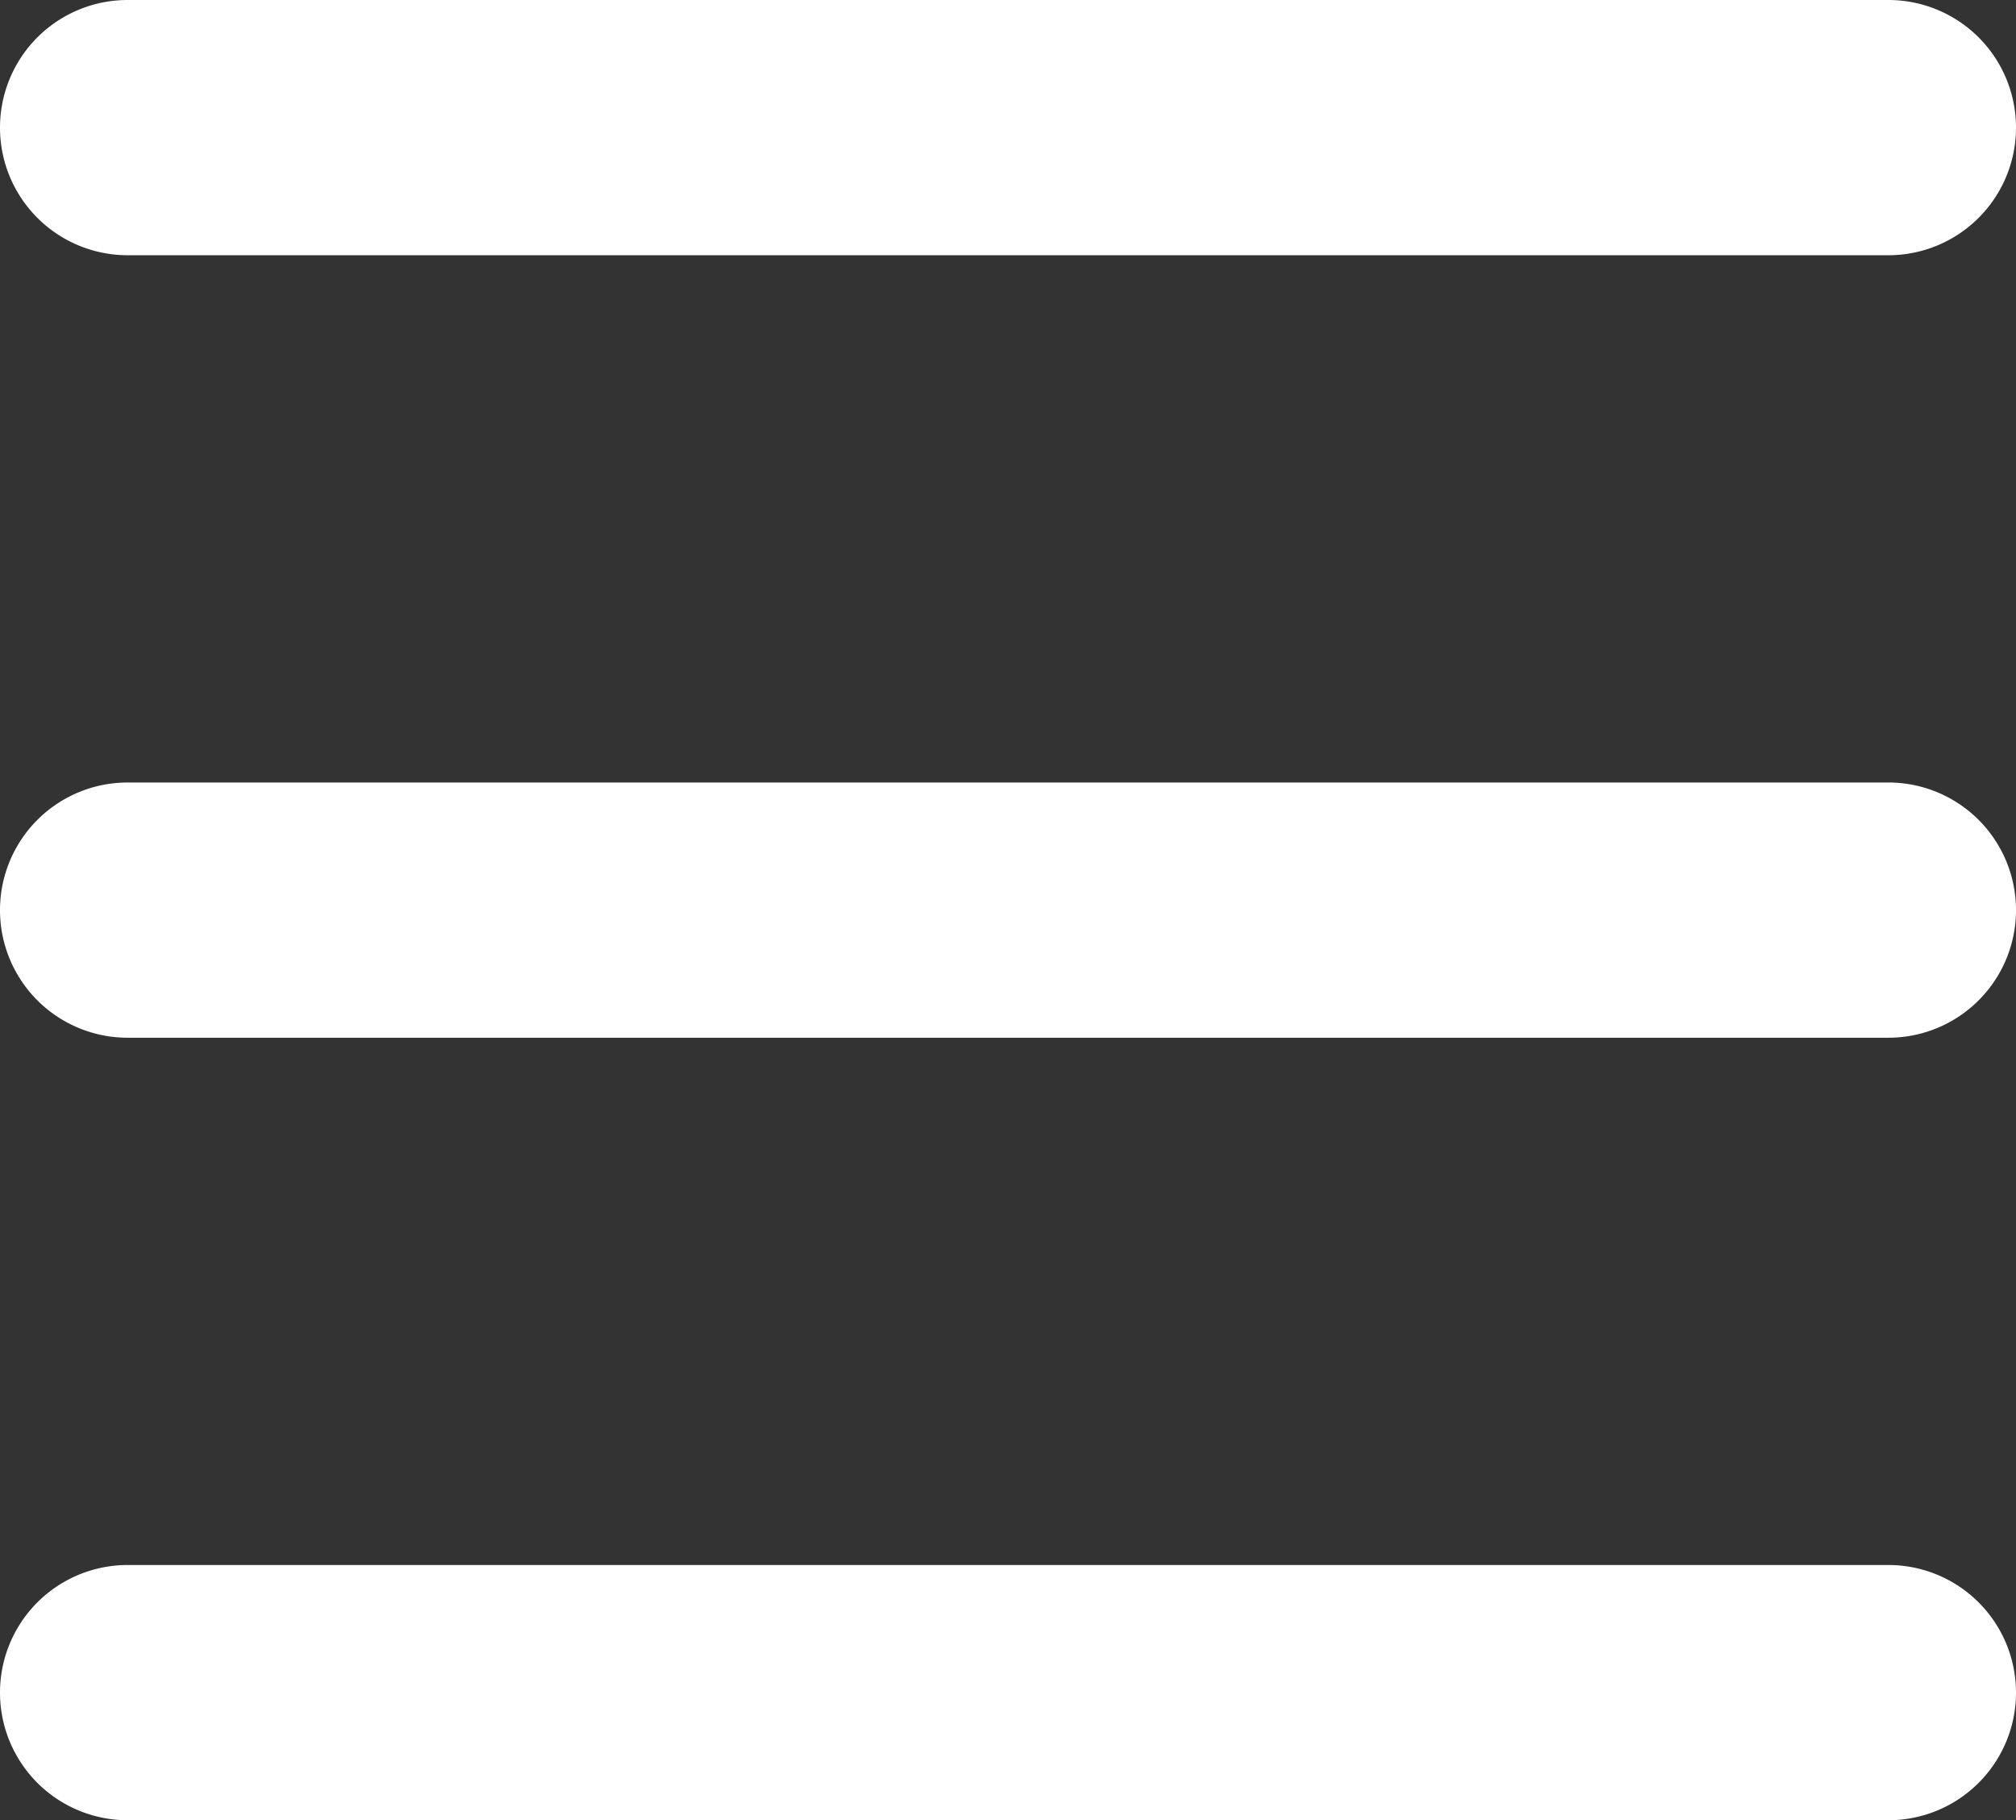<svg xmlns="http://www.w3.org/2000/svg" width="16.903" height="15.263" viewBox="0 0 16.903 15.263"><rect x="0" y="0" width="16.903" height="15.263" fill="#333333" stroke="none"/><defs><style>.a{fill:#fff;stroke:#fff;stroke-width:0.5px;}</style></defs><g transform="translate(0.25 0.25)"><g transform="translate(0 0)"><g transform="translate(0 0)"><path class="a" d="M15.583,43.721H.82a.82.82,0,0,0,0,1.64H15.583a.82.82,0,0,0,0-1.64ZM.82,32.239H15.583a.82.82,0,0,0,0-1.64H.82a.82.82,0,0,0,0,1.64ZM15.583,37.16H.82a.82.82,0,0,0,0,1.64H15.583a.82.82,0,0,0,0-1.64Z" transform="translate(0 -30.599)"/></g></g></g></svg>